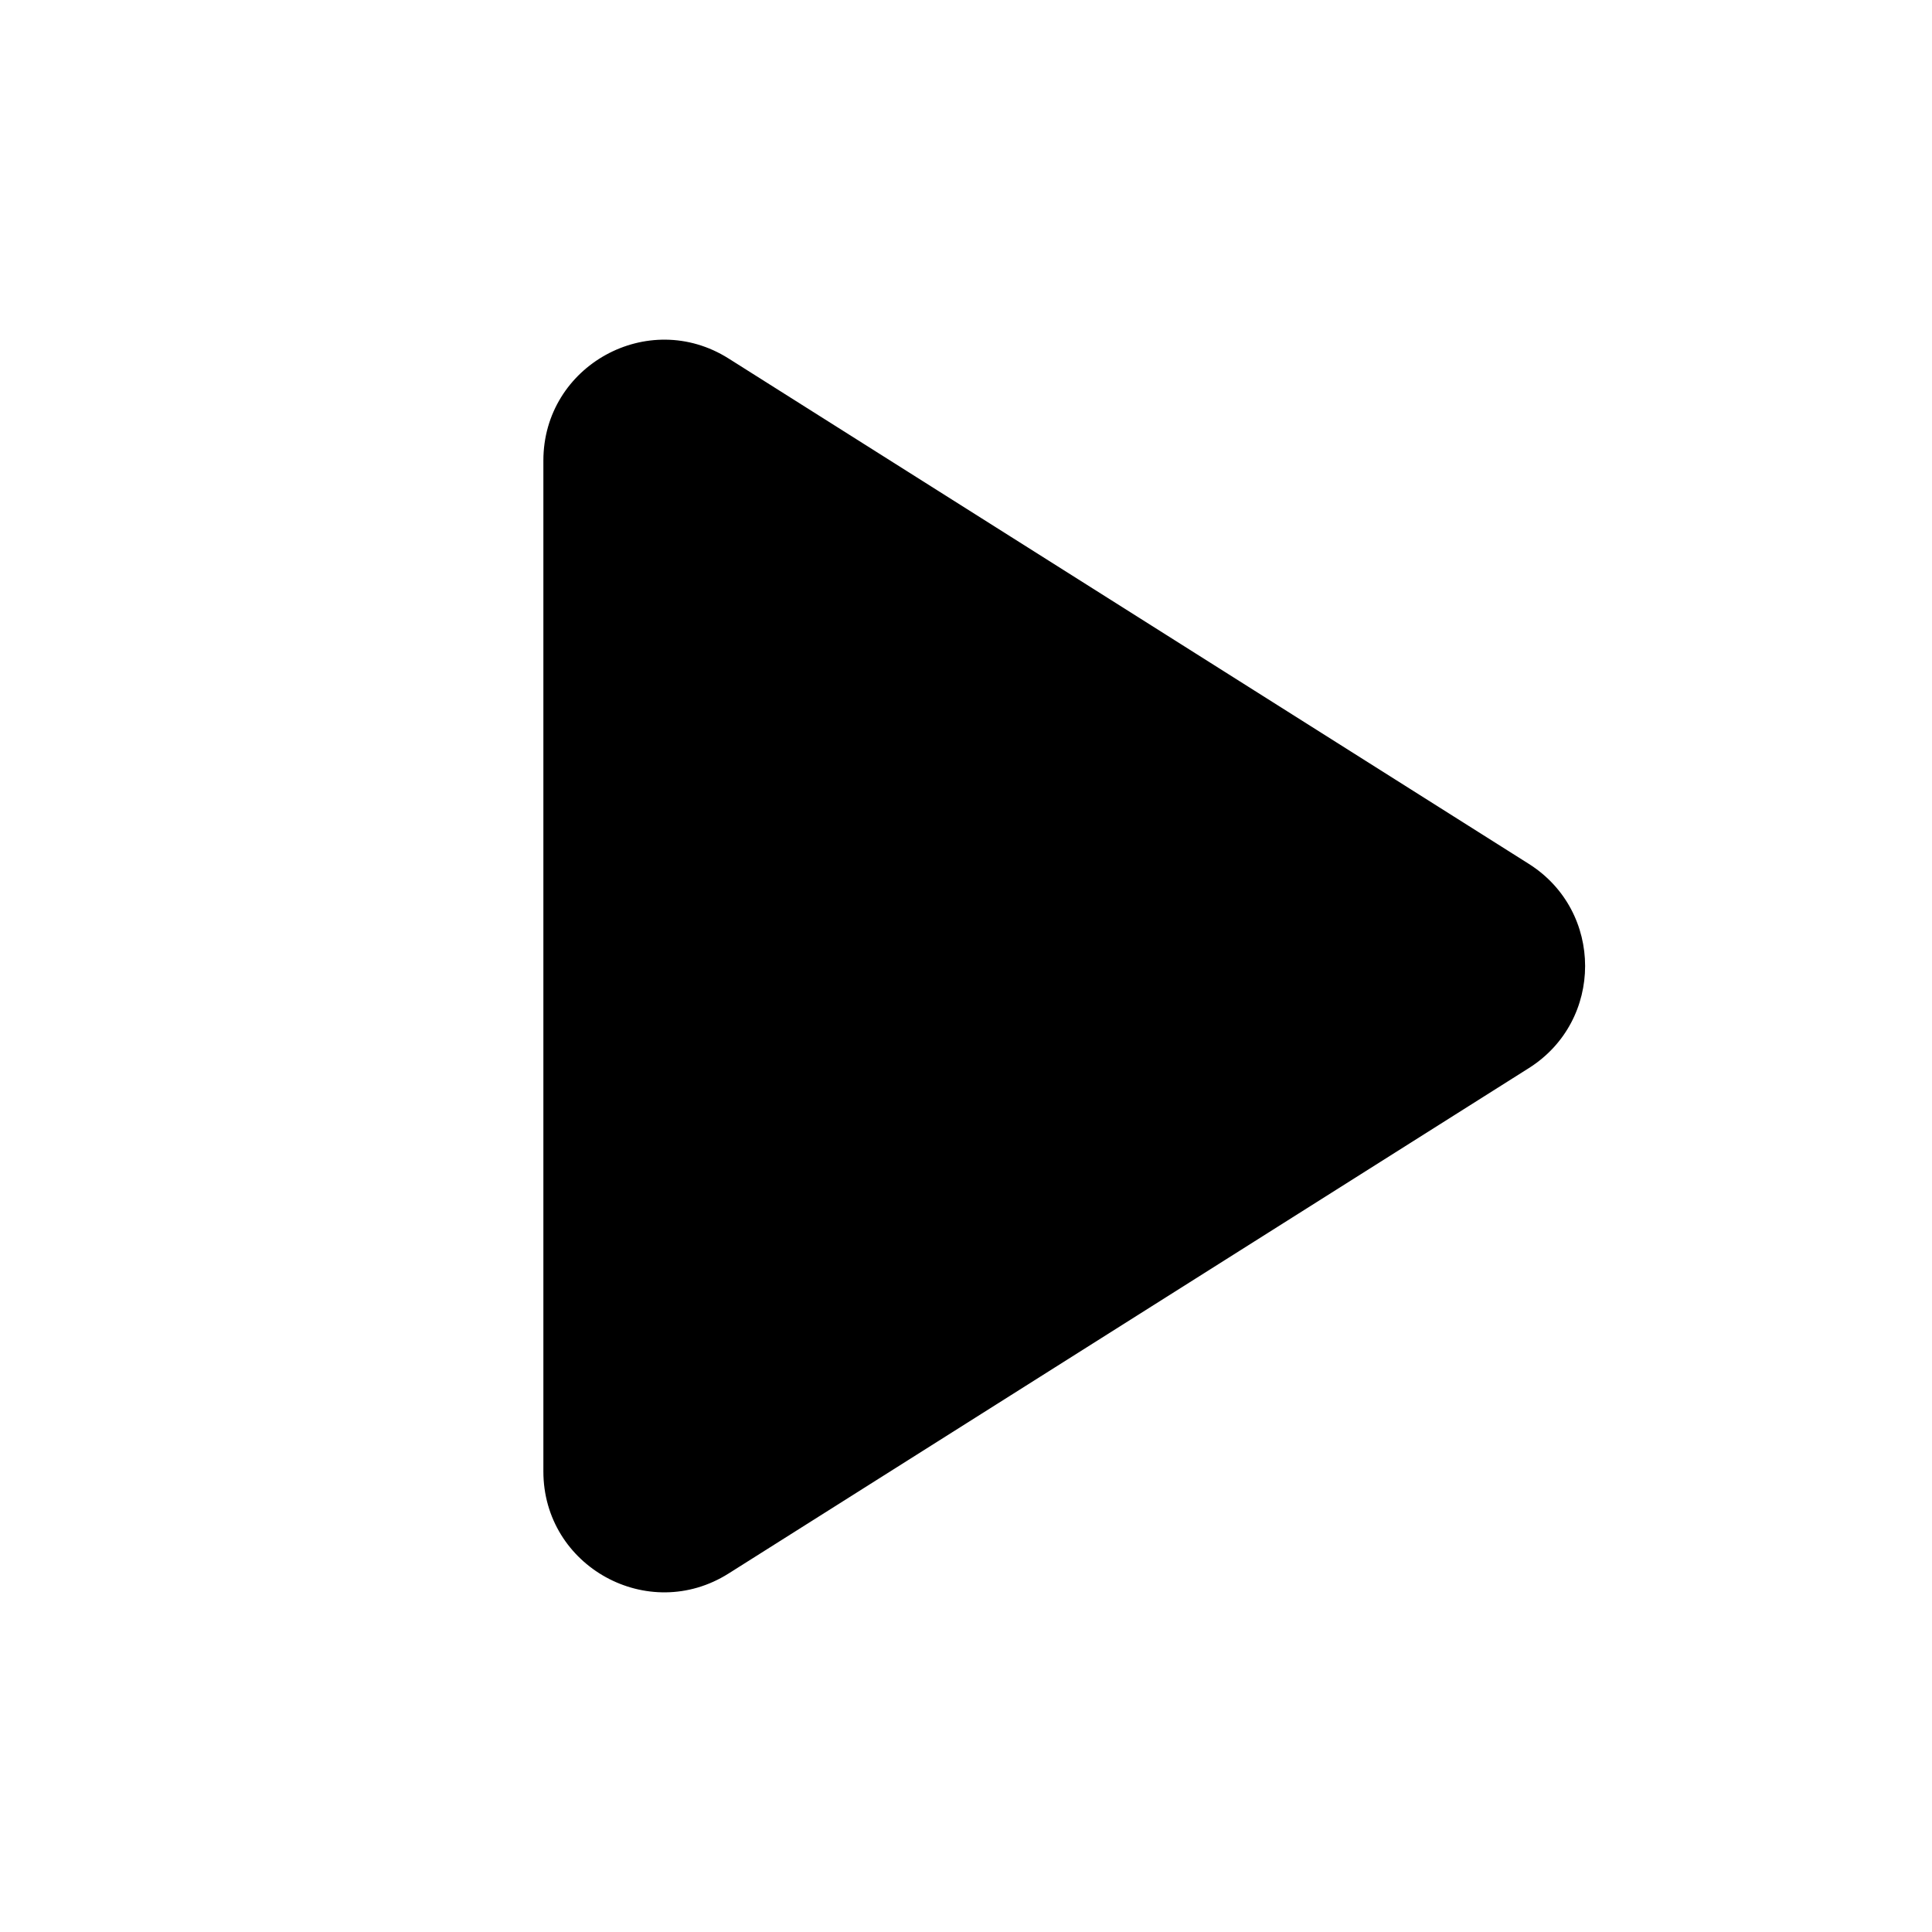 <svg width="32" height="32" viewBox="0 0 32 32" fill="currentColor" xmlns="http://www.w3.org/2000/svg">
<path d="M25.323 14.309C26.565 15.094 26.565 16.906 25.323 17.691L12.068 26.062C10.736 26.903 9 25.947 9 24.371L9 7.629C9 6.054 10.736 5.097 12.068 5.938L25.323 14.309Z"/>
</svg>
